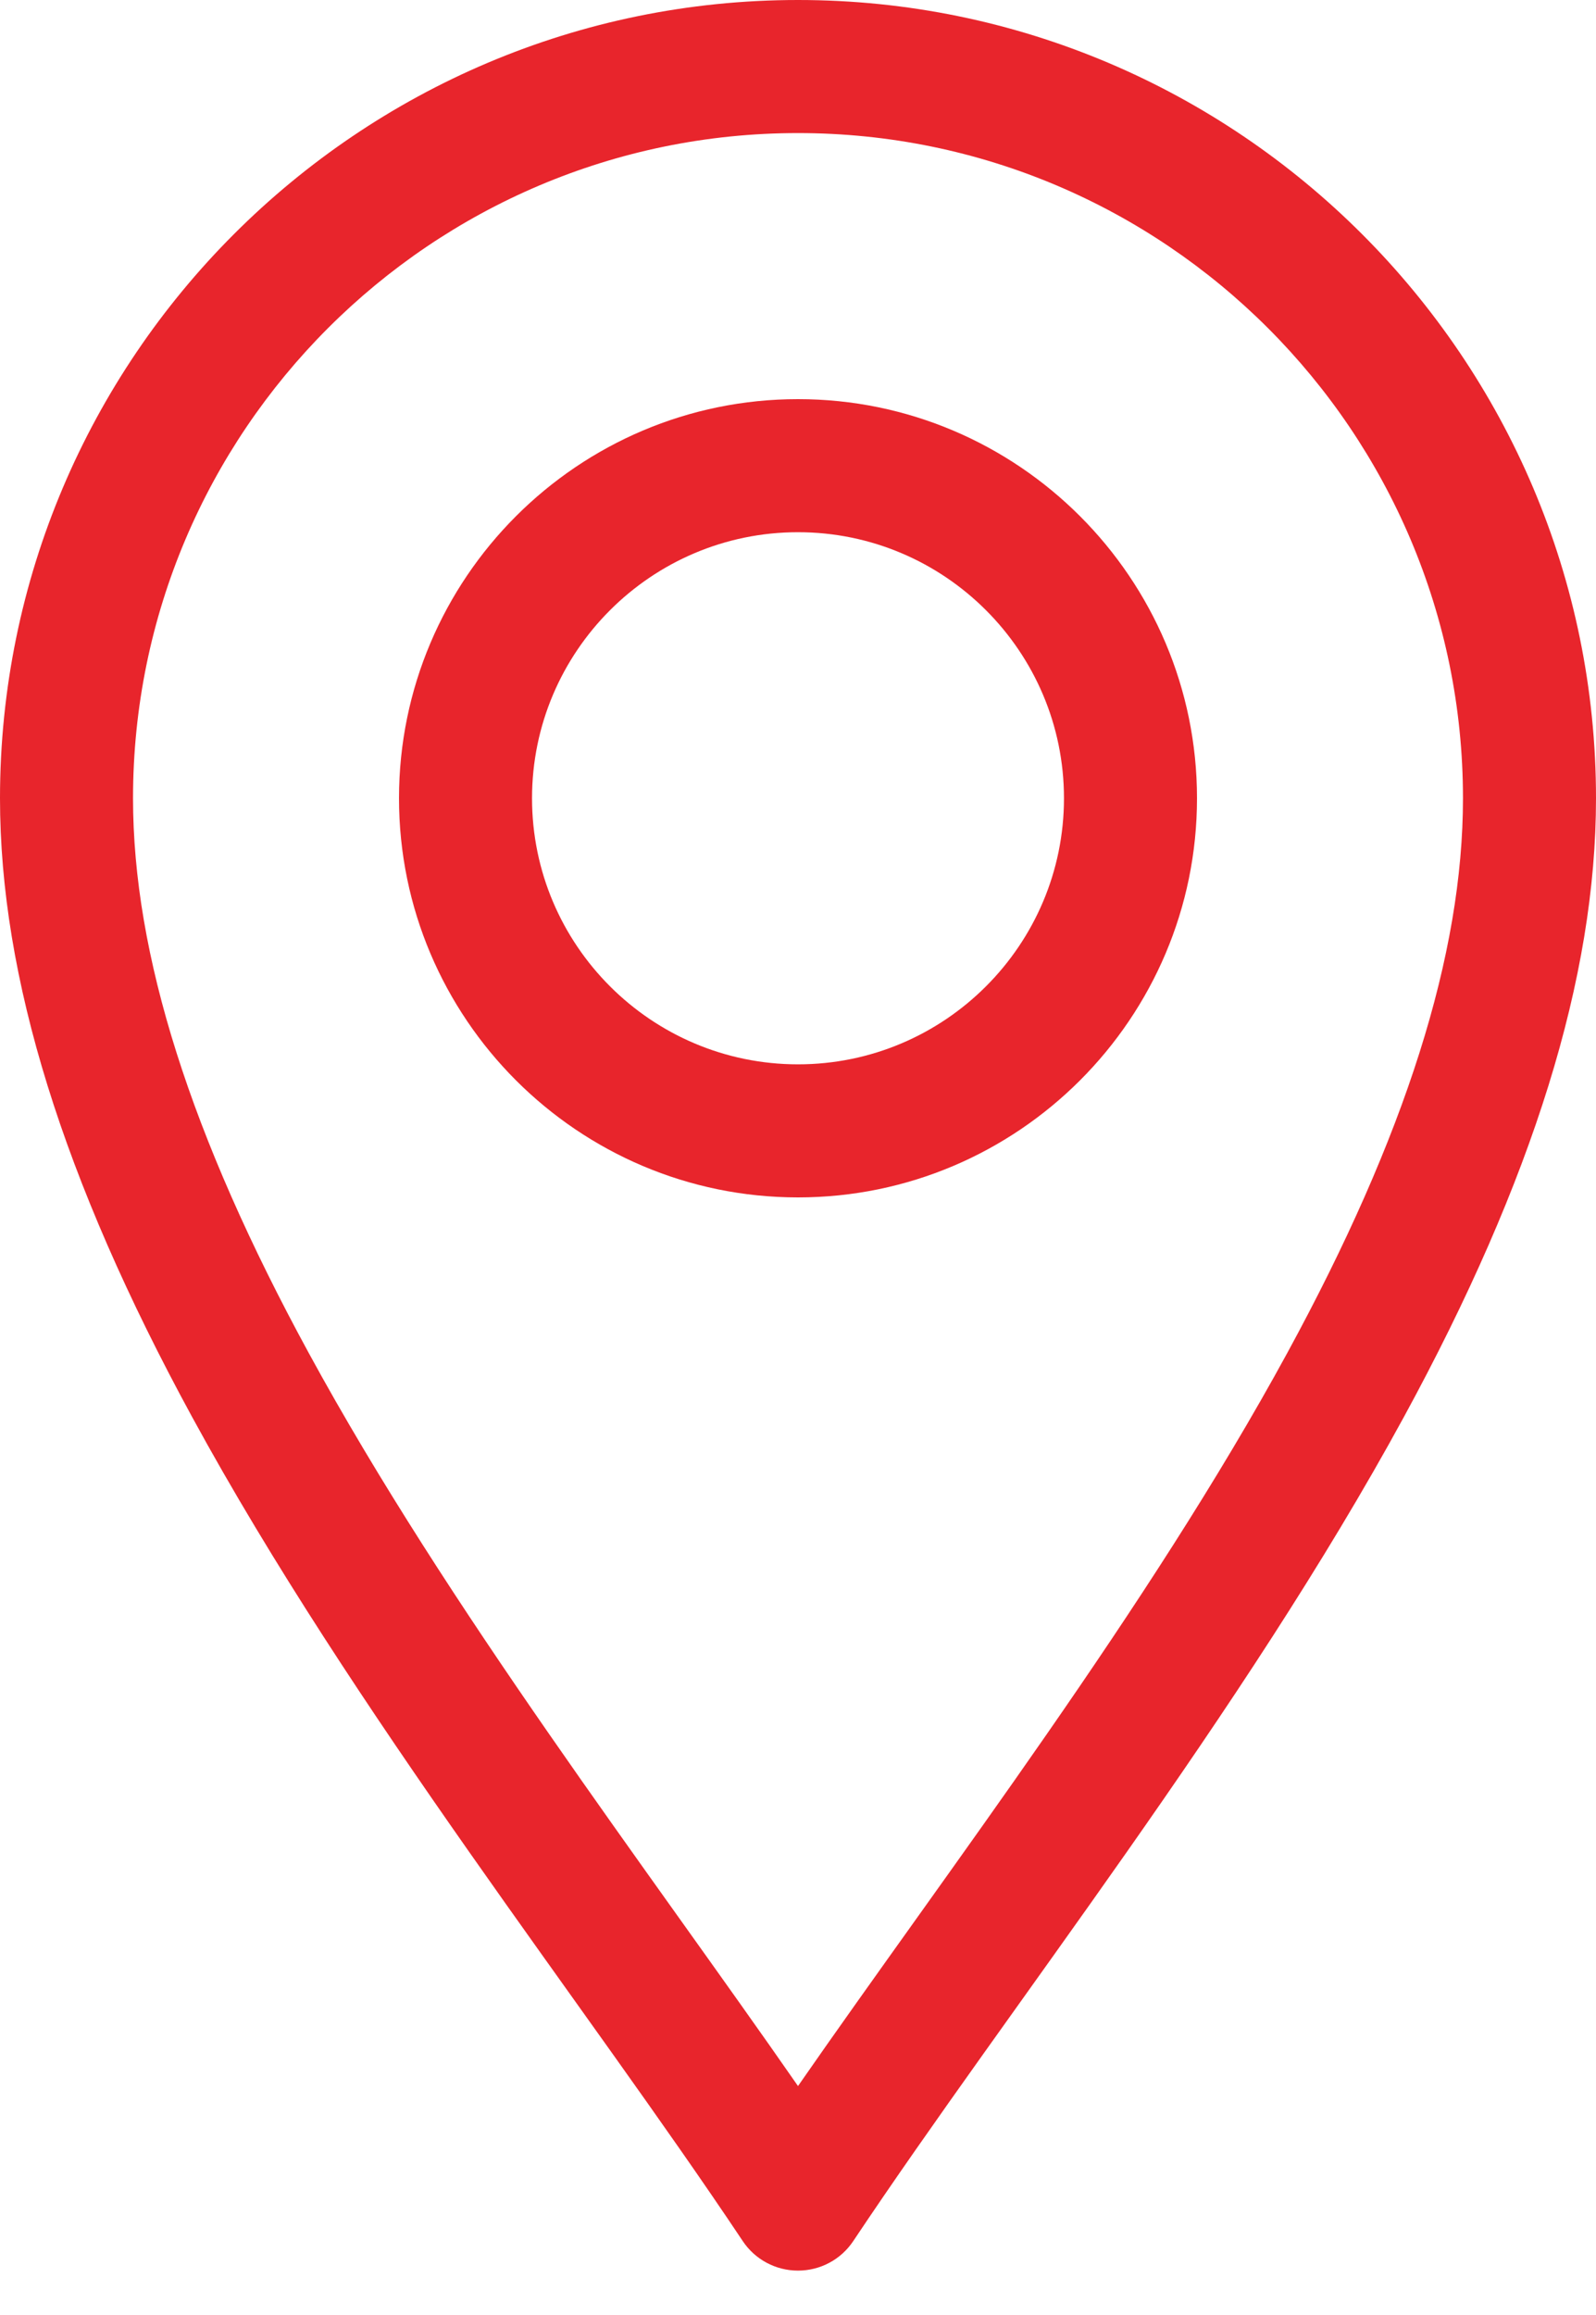 <svg width="20" height="29" viewBox="0 0 20 29" fill="none" xmlns="http://www.w3.org/2000/svg">
<path d="M9.307 28.073C9.461 28.305 9.721 28.444 10 28.444C10.279 28.444 10.539 28.305 10.693 28.073C12.666 25.115 15.57 21.462 17.595 17.746C19.213 14.775 20 12.241 20 10C20 4.486 15.514 0 10 0C4.486 0 0 4.486 0 10C0 12.241 0.787 14.775 2.405 17.746C4.428 21.459 7.338 25.121 9.307 28.073ZM10 1.667C14.595 1.667 18.333 5.405 18.333 10C18.333 11.956 17.613 14.229 16.131 16.949C14.386 20.152 11.896 23.4 10 26.132C8.104 23.401 5.614 20.152 3.869 16.949C2.387 14.229 1.667 11.956 1.667 10C1.667 5.405 5.405 1.667 10 1.667Z" fill="#E8252C"/>
<path d="M10 15C12.757 15 15 12.757 15 10C15 7.243 12.757 5 10 5C7.243 5 5 7.243 5 10C5 12.757 7.243 15 10 15ZM10 6.667C11.838 6.667 13.333 8.162 13.333 10C13.333 11.838 11.838 13.333 10 13.333C8.162 13.333 6.667 11.838 6.667 10C6.667 8.162 8.162 6.667 10 6.667Z" fill="#E8252C"/>
</svg>
